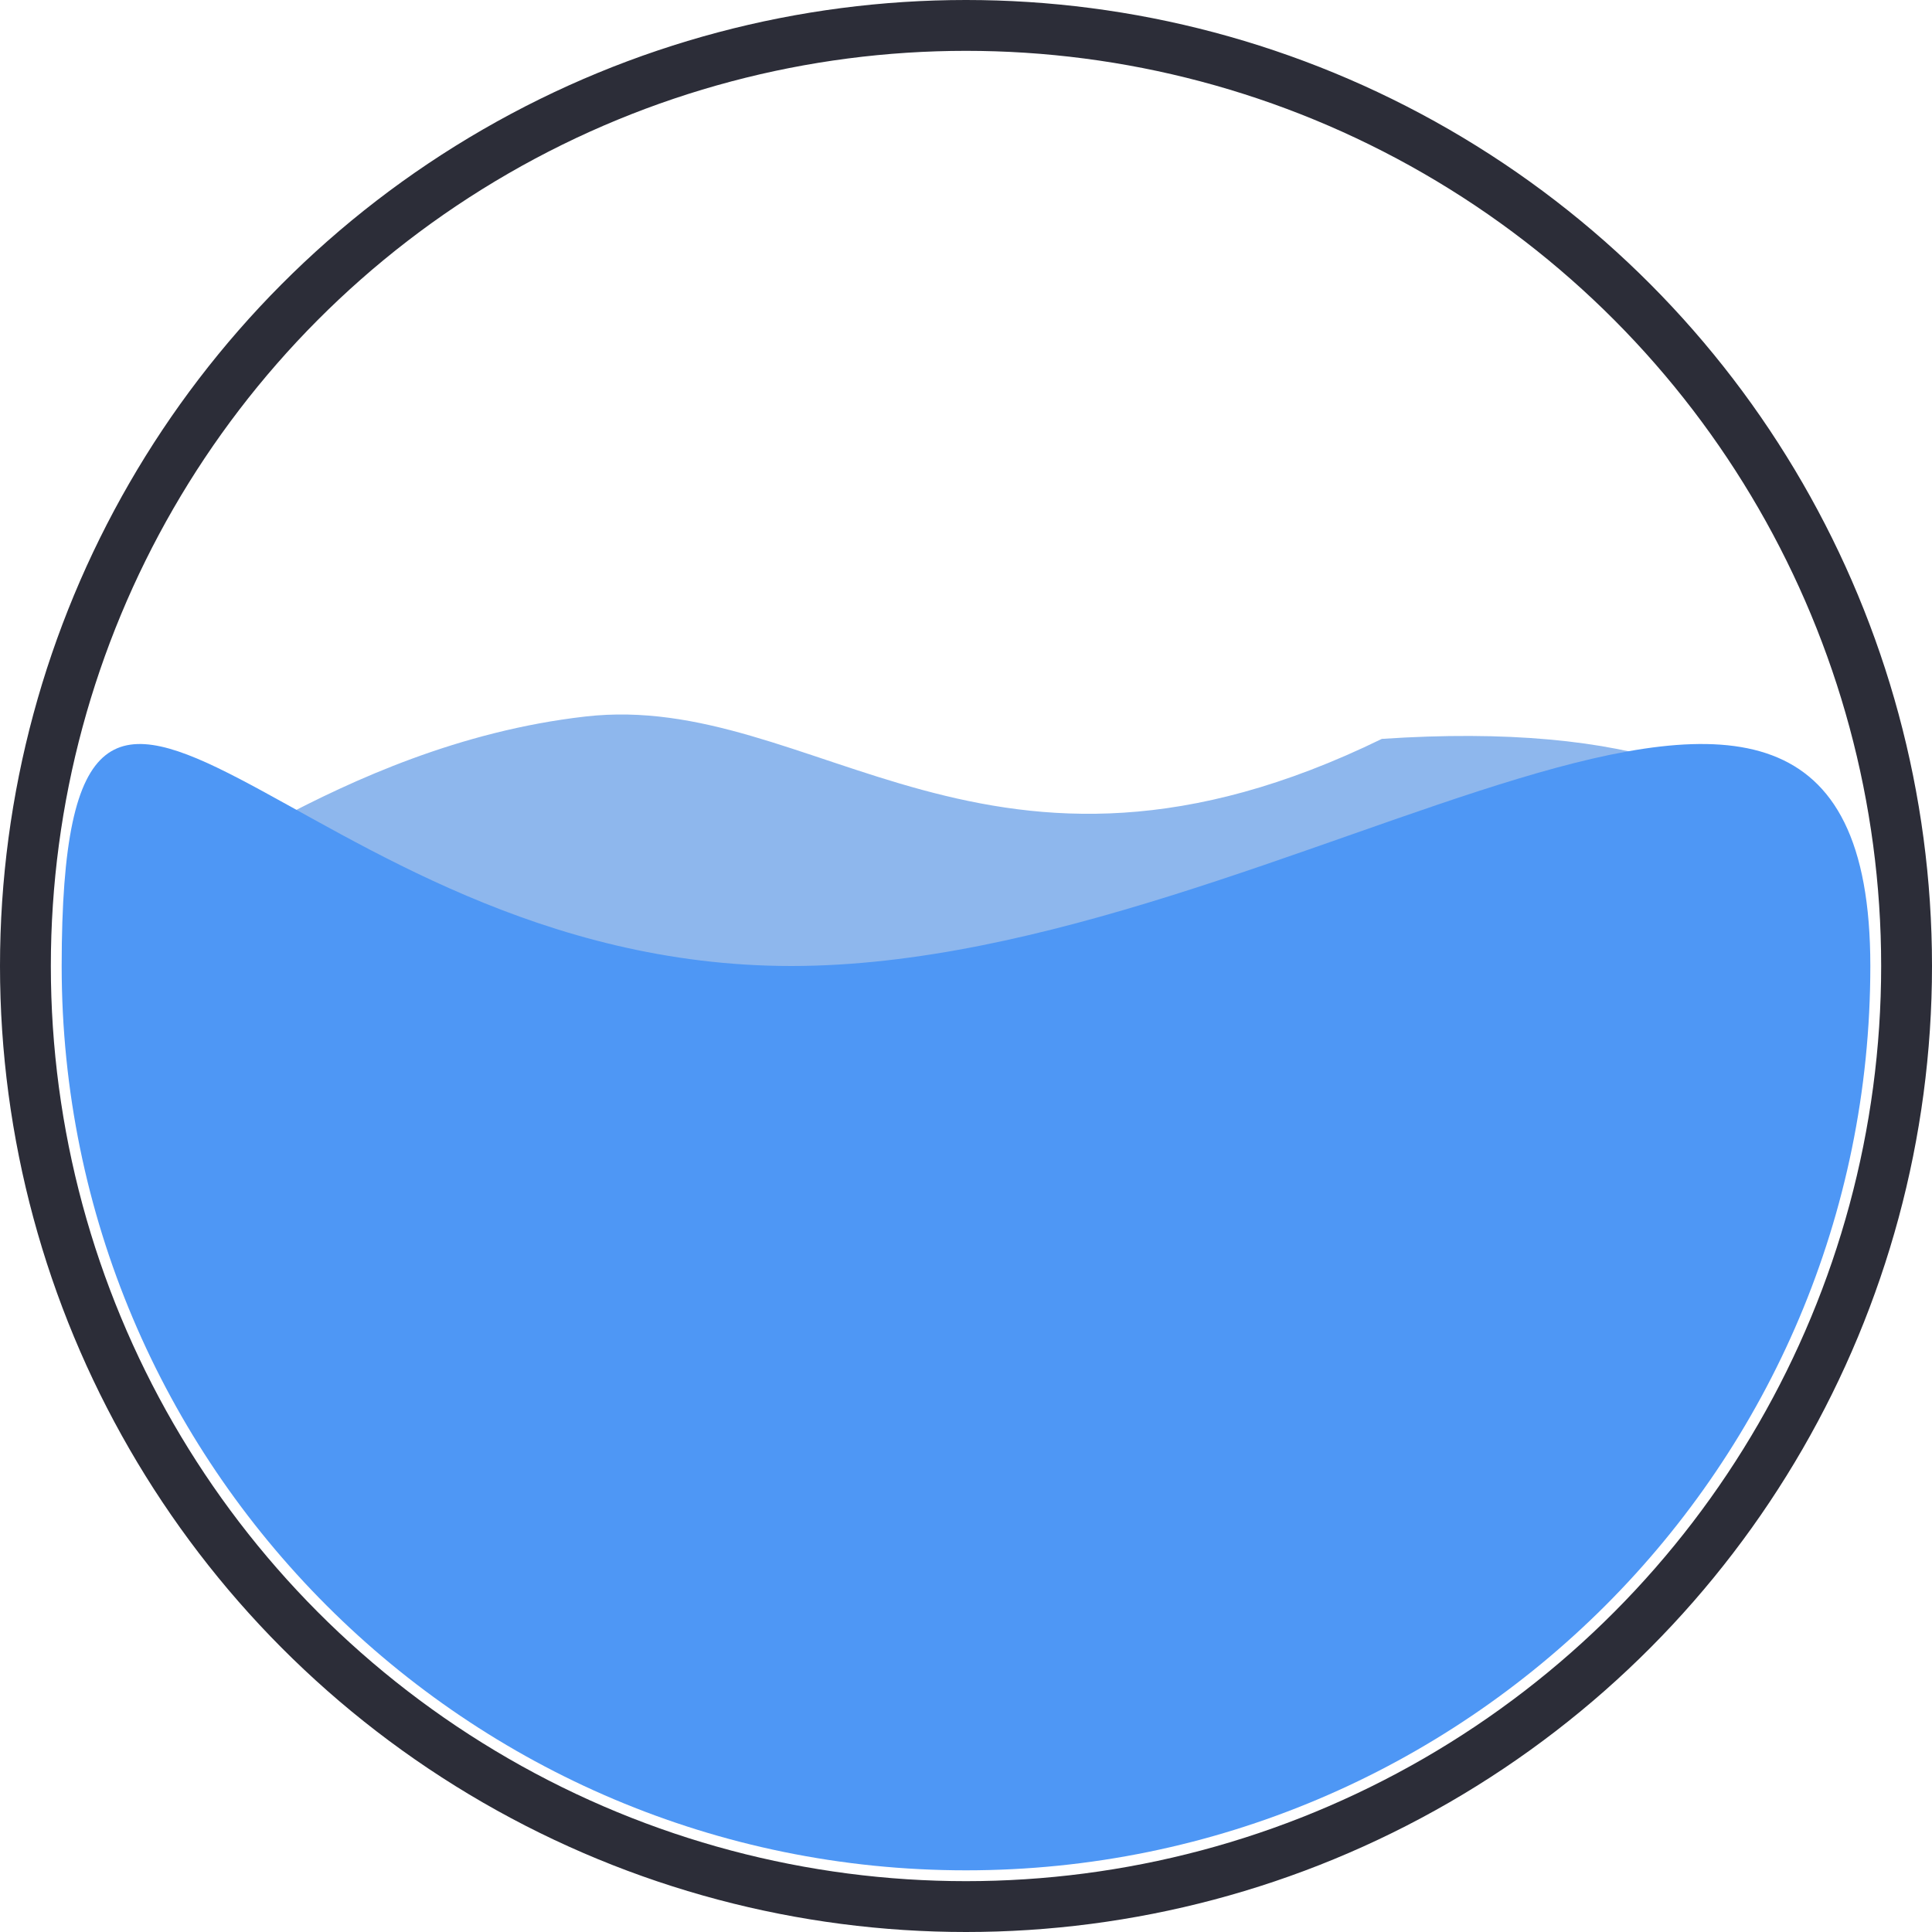 <svg width="38" height="38" viewBox="0 0 38 38" fill="none" xmlns="http://www.w3.org/2000/svg">
<circle cx="19" cy="19" r="18.5" stroke="#2C2D38"/>
<path d="M27.179 14.533C46.871 13.212 31.064 34.949 21.241 34.949C11.417 34.949 7.782 27.854 3.133 17.04C3.133 17.95 6.549 14.66 11.513 14.093C16.023 13.577 19.44 18.308 27.179 14.533Z" fill="#8EB7ED"/>
<path d="M36.787 19C36.787 28.824 28.824 36.787 19 36.787C9.177 36.787 1.213 28.824 1.213 19C1.213 9.176 5.74 19 15.564 19C25.388 19 36.787 9.176 36.787 19Z" fill="#4E97F5"/>
</svg>
